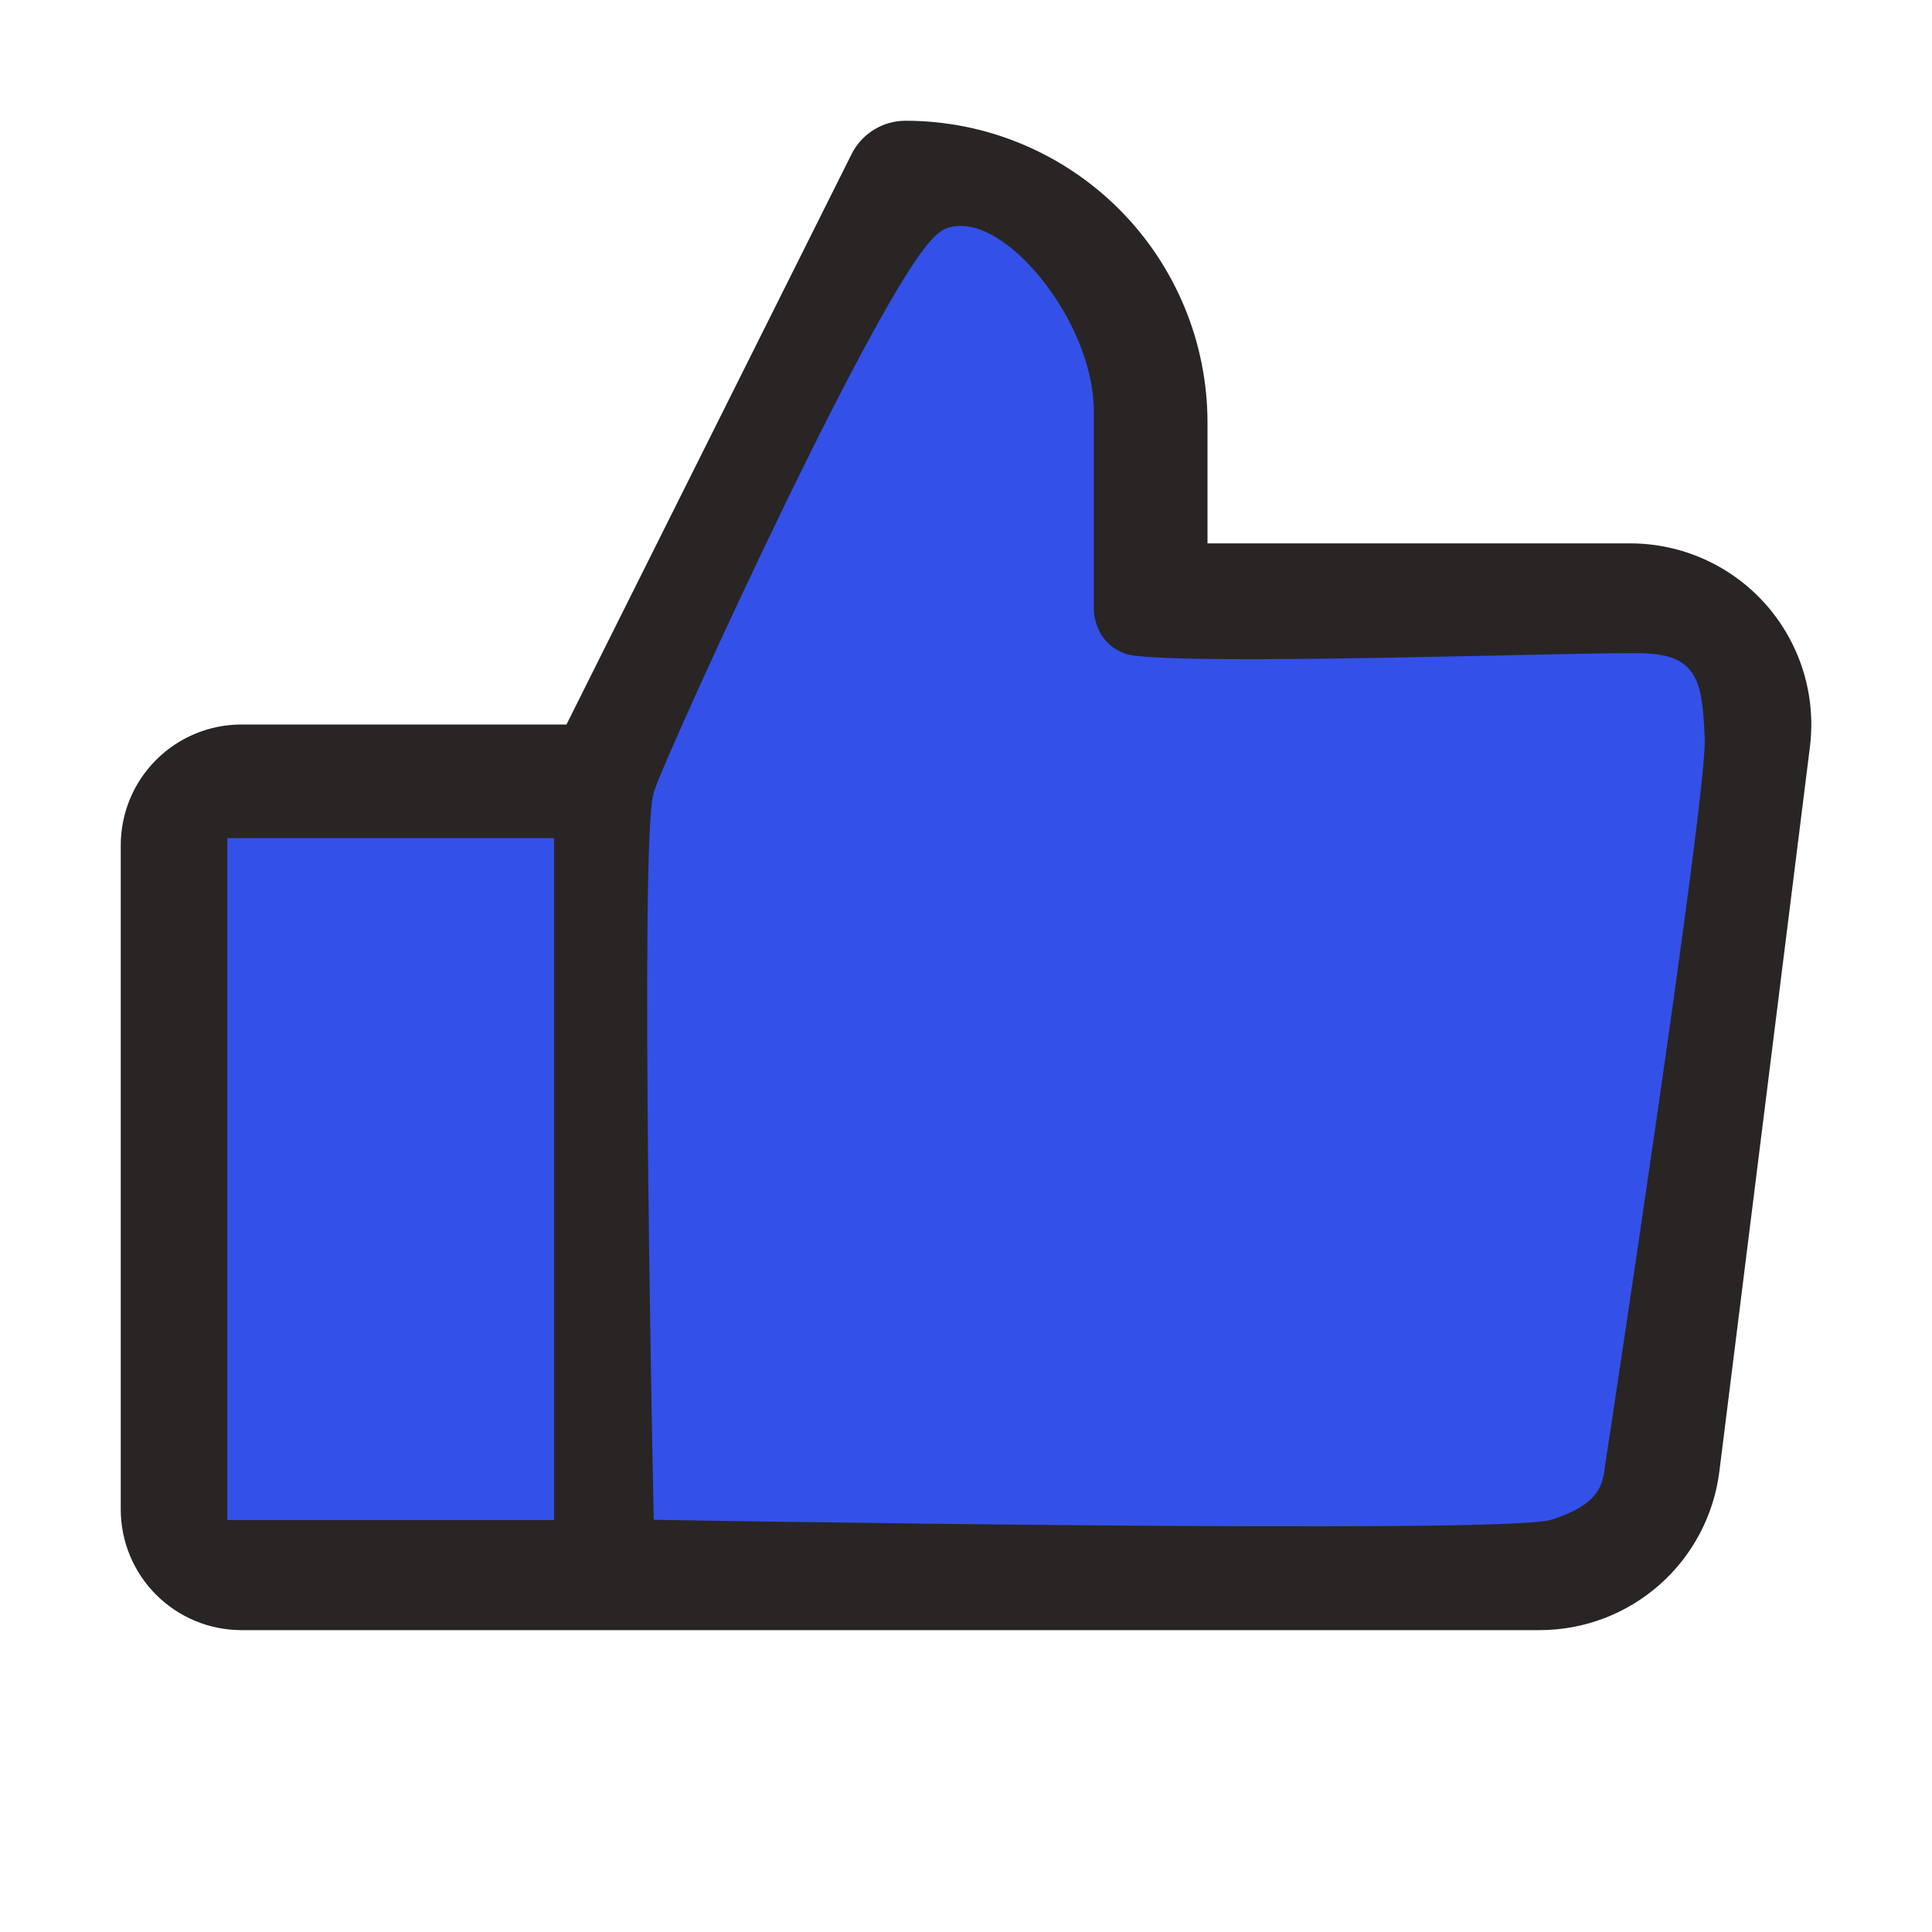 <svg width="68" height="68" viewBox="0 0 68 68" fill="none" xmlns="http://www.w3.org/2000/svg">
<path d="M63.702 26.297L60.515 51.797C60.321 53.338 59.571 54.755 58.406 55.782C57.24 56.809 55.741 57.376 54.188 57.375H8.5C7.373 57.375 6.292 56.927 5.495 56.13C4.698 55.333 4.25 54.252 4.25 53.125V29.75C4.25 28.623 4.698 27.542 5.495 26.745C6.292 25.948 7.373 25.5 8.5 25.5H19.938L29.973 5.424C30.15 5.071 30.421 4.774 30.757 4.567C31.093 4.359 31.48 4.25 31.875 4.25C34.693 4.25 37.395 5.369 39.388 7.362C41.381 9.355 42.5 12.057 42.5 14.875V19.125H57.375C58.28 19.125 59.174 19.317 59.999 19.689C60.823 20.061 61.559 20.604 62.158 21.282C62.756 21.961 63.203 22.759 63.47 23.623C63.736 24.488 63.815 25.399 63.702 26.297ZM19.125 29.75H8.5V53.125H19.125V29.75ZM58.969 24.095C58.771 23.867 58.526 23.685 58.251 23.561C57.976 23.436 57.677 23.373 57.375 23.375H40.375C39.811 23.375 39.271 23.151 38.872 22.753C38.474 22.354 38.25 21.814 38.25 21.25V14.875C38.25 13.401 37.74 11.973 36.806 10.833C35.872 9.693 34.571 8.911 33.126 8.622L23.375 28.127V53.125H54.188C54.705 53.125 55.205 52.936 55.593 52.594C55.982 52.252 56.232 51.779 56.297 51.266L59.484 25.766C59.524 25.466 59.498 25.162 59.41 24.874C59.321 24.585 59.17 24.32 58.969 24.095Z" fill="#292524"/>
<path d="M54.5 53C53 53.5 23.5 53 23.5 53C23.5 53 23 29.5 23.5 28C24 26.5 32 9 33.5 8.5C35 8 38 11.5 38 14.5V21.5C38 21.5 38 23 39.5 23.5C41 24 56.746 23.398 58 23.5C59.254 23.602 59.417 24 59.5 26C59.583 28 56.078 51 56 51.5C55.922 52 56 52.5 54.5 53Z" fill="#3350E9"/>
<path d="M19 53H8.5V30H19V53Z" fill="#3350E9"/>
<path d="M54.5 53C53 53.5 23.5 53 23.5 53C23.5 53 23 29.5 23.5 28C24 26.5 32 9 33.5 8.5C35 8 38 11.5 38 14.5V21.5C38 21.5 38 23 39.5 23.5C41 24 56.746 23.398 58 23.5C59.254 23.602 59.417 24 59.5 26C59.583 28 56.078 51 56 51.5C55.922 52 56 52.5 54.5 53Z" stroke="#3350E9"/>
<path d="M19 53H8.5V30H19V53Z" stroke="#3350E9"/>
</svg>
